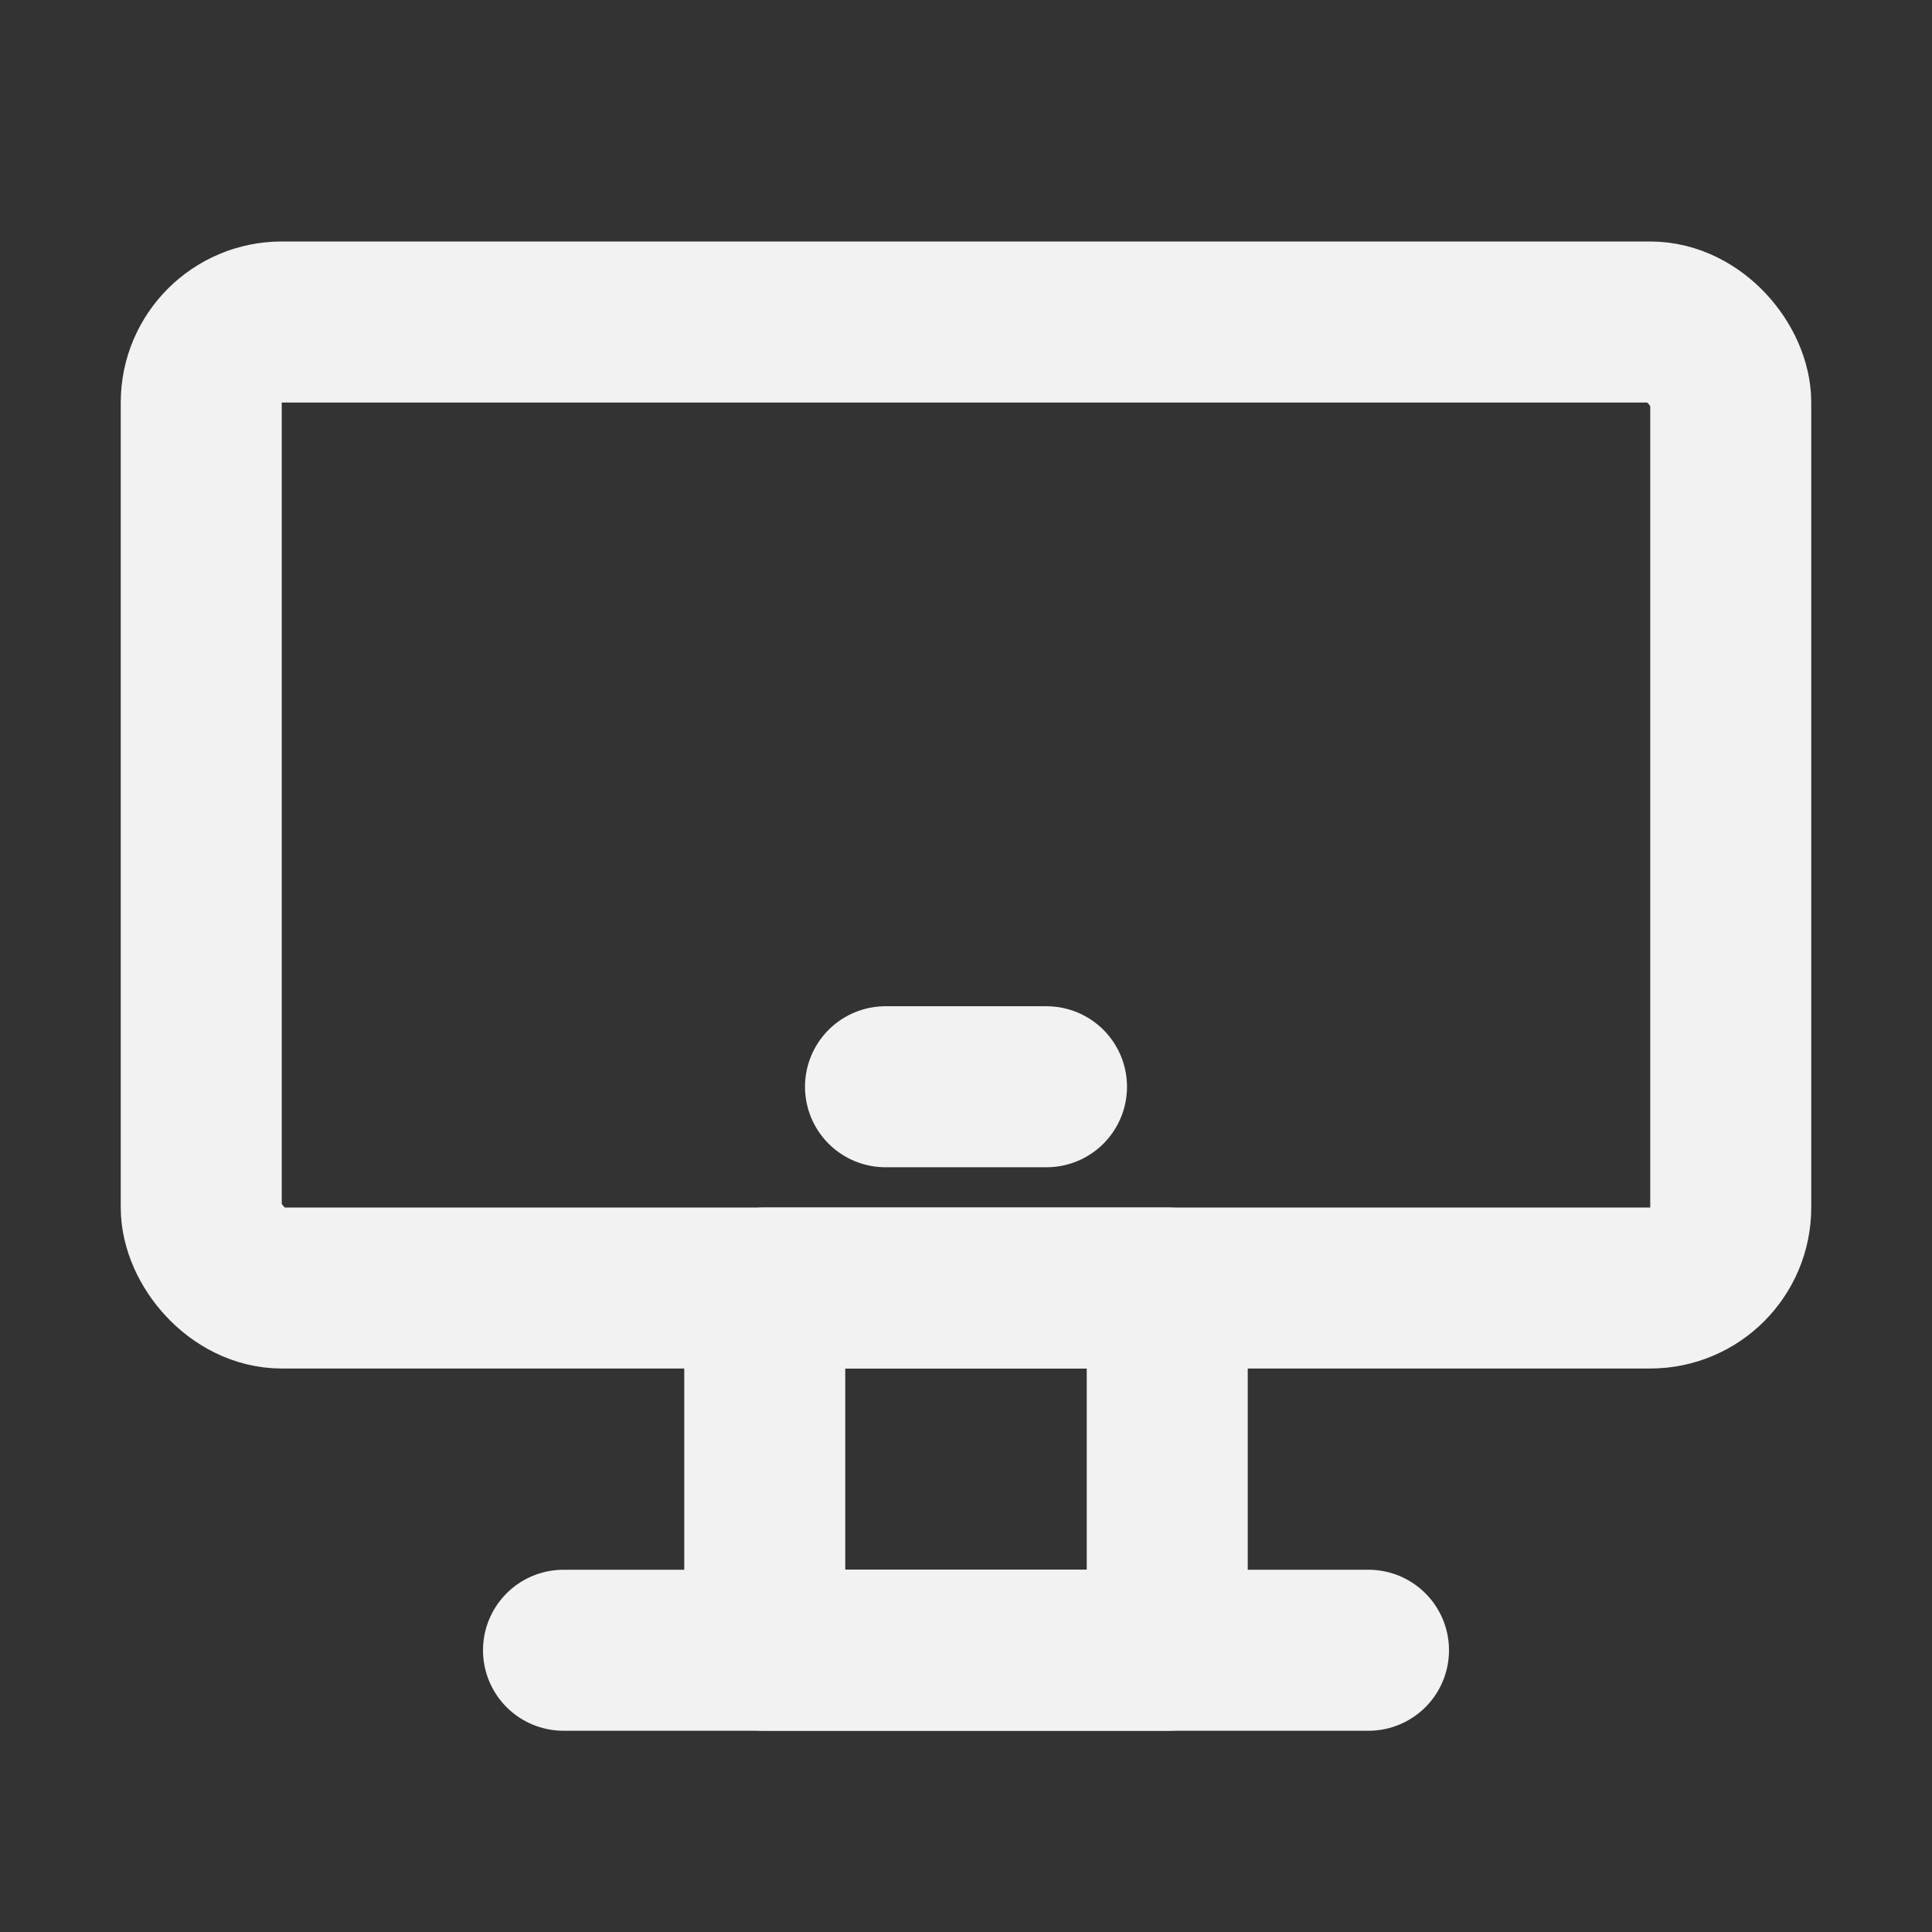 <?xml version="1.0" encoding="UTF-8"?><svg width="24" height="24" viewBox="0 0 48 48" fill="none" xmlns="http://www.w3.org/2000/svg"><rect x="0" y="0" width="48" height="48" fill="#333333" stroke="none"/><rect x="19" y="32" width="10" height="9" stroke="#F2F2F2" stroke-width="4" stroke-linecap="round" stroke-linejoin="round"/><rect x="5" y="8" width="38" height="24" rx="2" fill="none" stroke="#F2F2F2" stroke-width="4"/><path d="M22 27H26" stroke="#F2F2F2" stroke-width="4" stroke-linecap="round" stroke-linejoin="round"/><path d="M14 41L34 41" stroke="#F2F2F2" stroke-width="4" stroke-linecap="round" stroke-linejoin="round"/></svg>